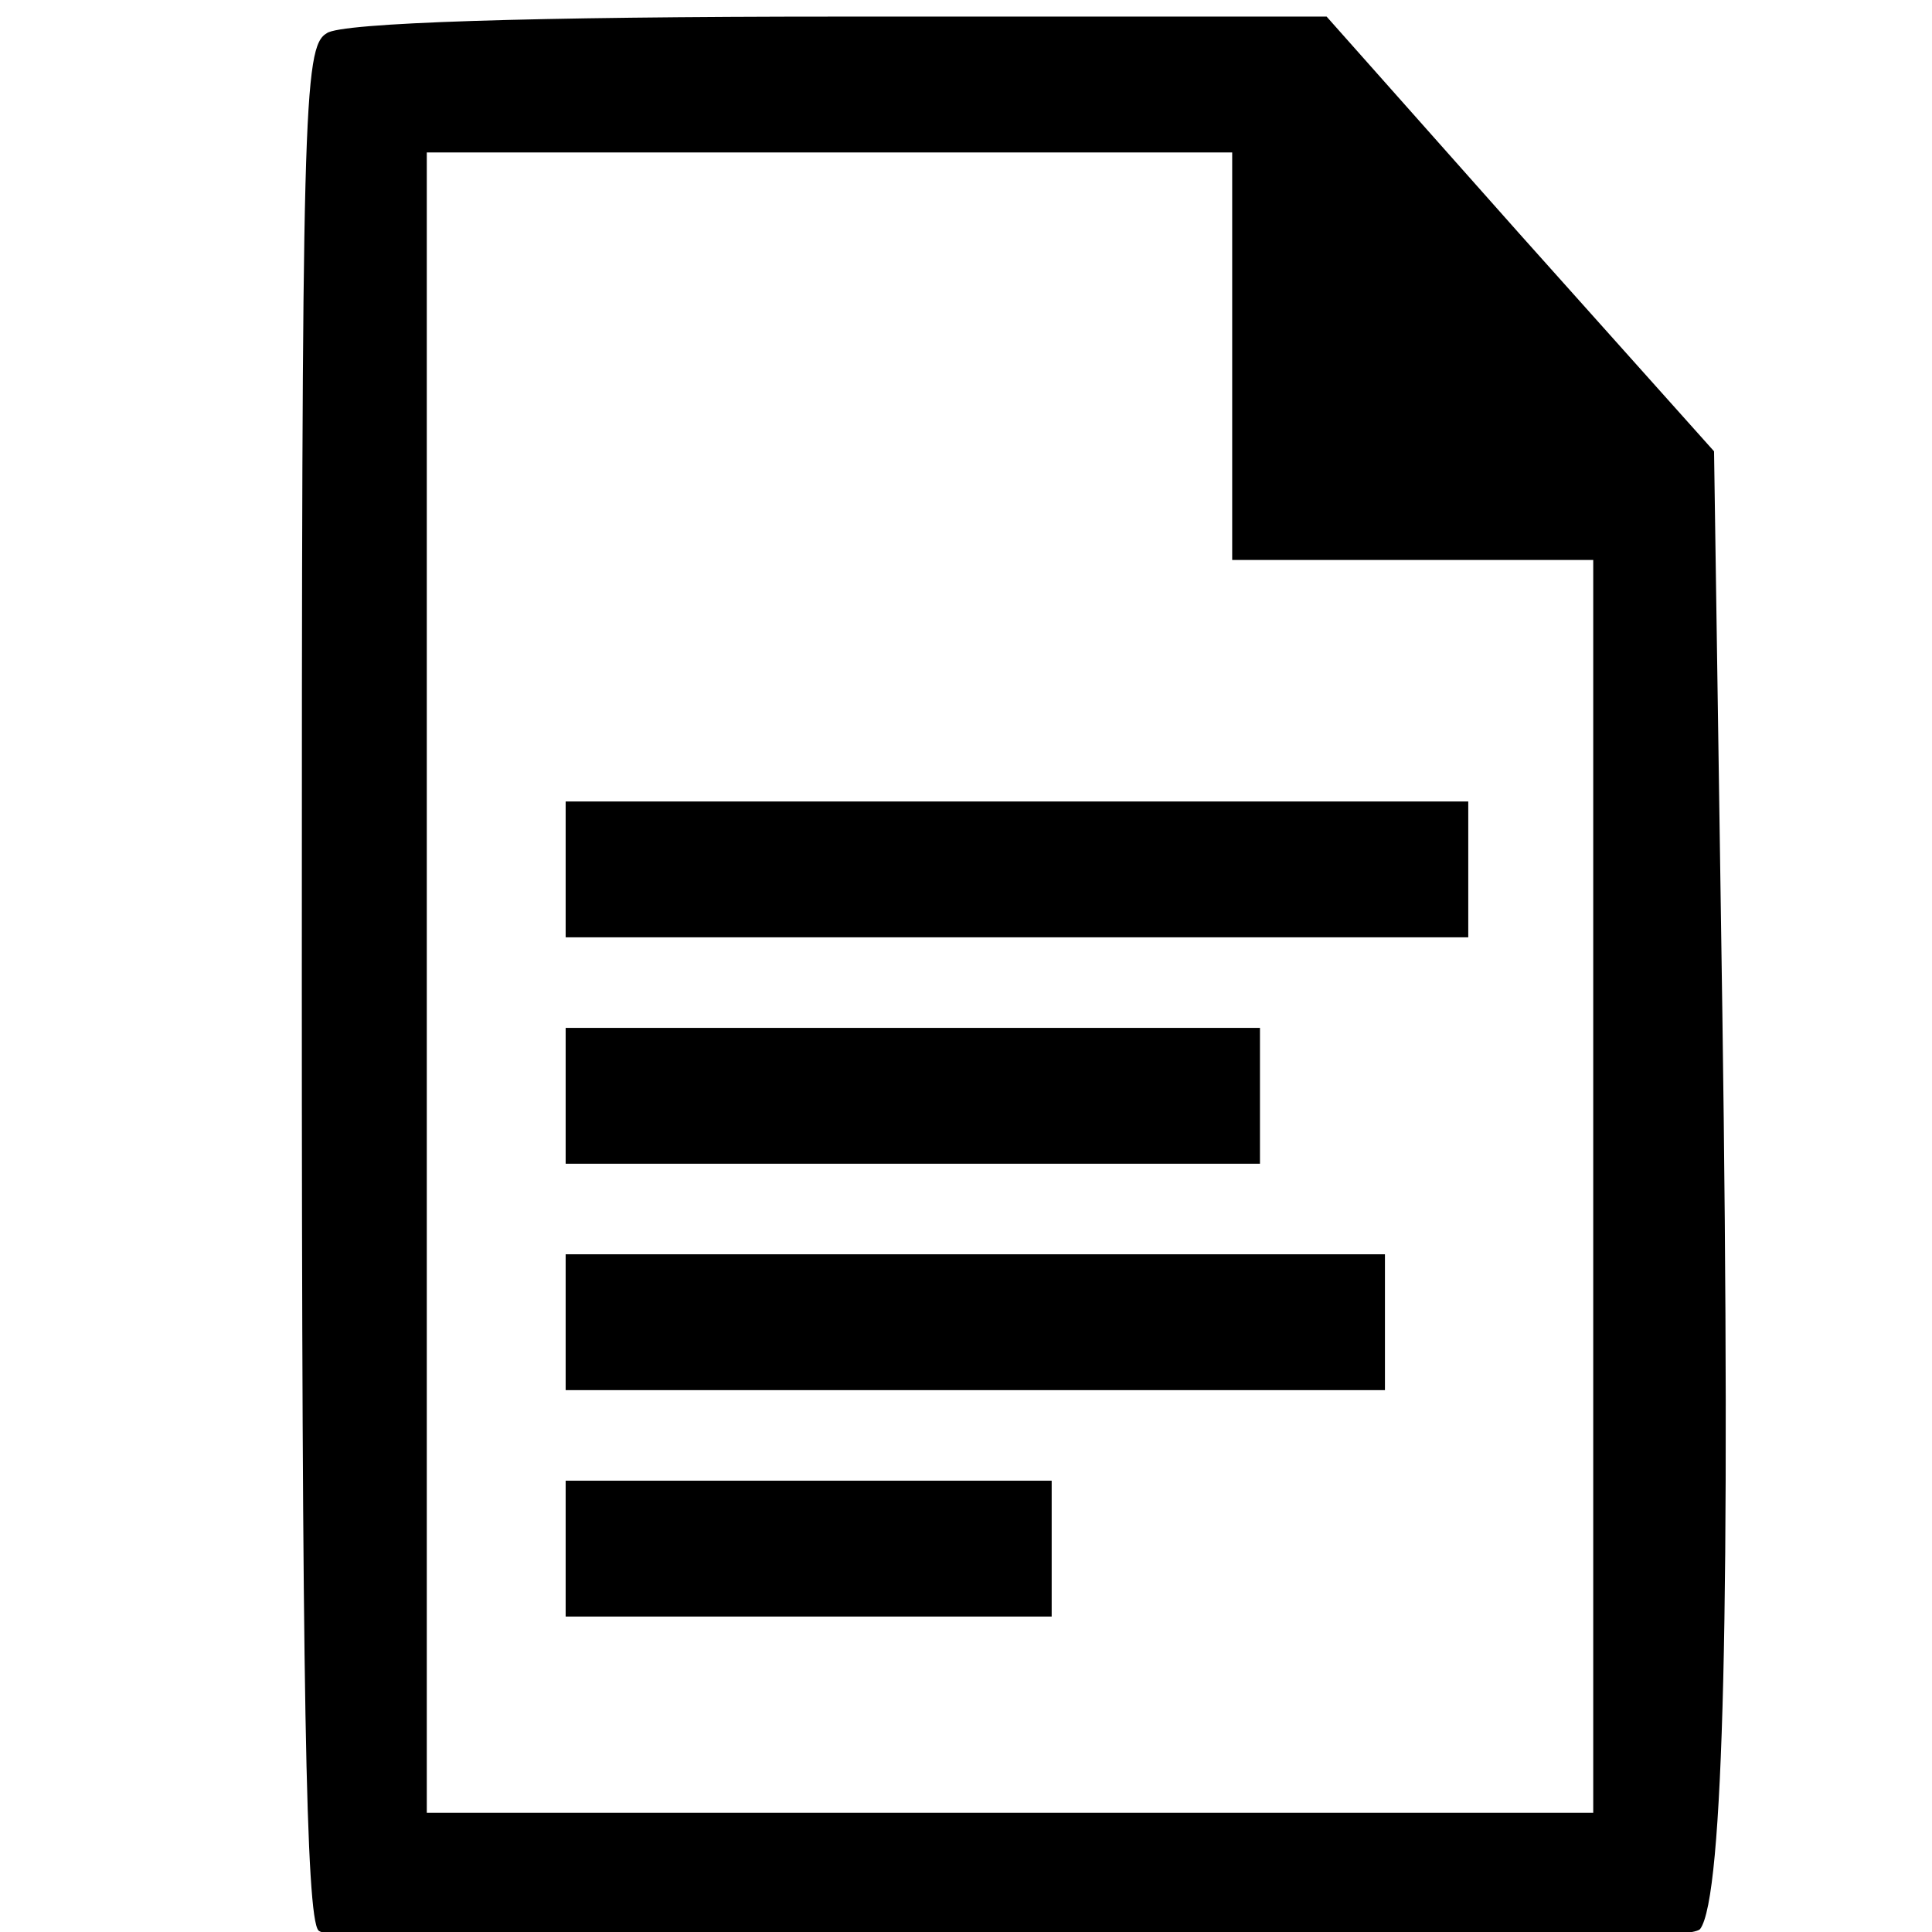 <?xml version="1.0" encoding="UTF-8" standalone="no"?>
<!-- Created with Inkscape (http://www.inkscape.org/) -->

<svg
   xmlns:dc="http://purl.org/dc/elements/1.1/"
   xmlns:cc="http://creativecommons.org/ns#"
   xmlns:rdf="http://www.w3.org/1999/02/22-rdf-syntax-ns#"
   xmlns:svg="http://www.w3.org/2000/svg"
   xmlns="http://www.w3.org/2000/svg"
   xmlns:sodipodi="http://sodipodi.sourceforge.net/DTD/sodipodi-0.dtd"
   xmlns:inkscape="http://www.inkscape.org/namespaces/inkscape"
   width="32px"
   height="32px"
   id="svg3013"
   version="1.1"
   inkscape:version="0.48.4 r9939"
   sodipodi:docname="New document 2">
  <defs
     id="defs3015" />
  <sodipodi:namedview
     id="base"
     pagecolor="#ffffff"
     bordercolor="#666666"
     borderopacity="1.0"
     inkscape:pageopacity="0.0"
     inkscape:pageshadow="2"
     inkscape:zoom="11.197802"
     inkscape:cx="7.4122997"
     inkscape:cy="19.57213"
     inkscape:current-layer="layer1"
     showgrid="true"
     inkscape:grid-bbox="true"
     inkscape:document-units="px"
     inkscape:window-width="1481"
     inkscape:window-height="897"
     inkscape:window-x="37"
     inkscape:window-y="31"
     inkscape:window-maximized="0" />
  <g
     id="layer1"
     inkscape:label="Layer 1"
     inkscape:groupmode="layer">
    <g
       style="fill:#000000;stroke:none"
       transform="matrix(0.023,0,0,-0.025,2.009,32.275)"
       id="g6">
      <path
         inkscape:connector-curvature="0"
         d="m 148,1269 c -17,-9 -18,-50 -18,-627 0,-467 3,-621 12,-630 18,-18 981,-17 995,1 17,21 22,218 16,606 l -6,373 -140,144 -139,144 -352,0 c -220,0 -358,-4 -368,-11 z m 652,-214 0,-135 130,0 130,0 0,-415 0,-415 -420,0 -420,0 0,550 0,550 290,0 290,0 0,-135 z"
         id="path8" />
      <path
         inkscape:connector-curvature="0"
         d="m 320,715 0,-45 325,0 325,0 0,45 0,45 -325,0 -325,0 0,-45 z"
         id="path10" />
      <path
         inkscape:connector-curvature="0"
         d="m 320,565 0,-45 250,0 250,0 0,45 0,45 -250,0 -250,0 0,-45 z"
         id="path12" />
      <path
         inkscape:connector-curvature="0"
         d="m 320,415 0,-45 295,0 295,0 0,45 0,45 -295,0 -295,0 0,-45 z"
         id="path14" />
      <path
         inkscape:connector-curvature="0"
         d="m 320,265 0,-45 175,0 175,0 0,45 0,45 -175,0 -175,0 0,-45 z"
         id="path16" />
    </g>
  </g>
</svg>
